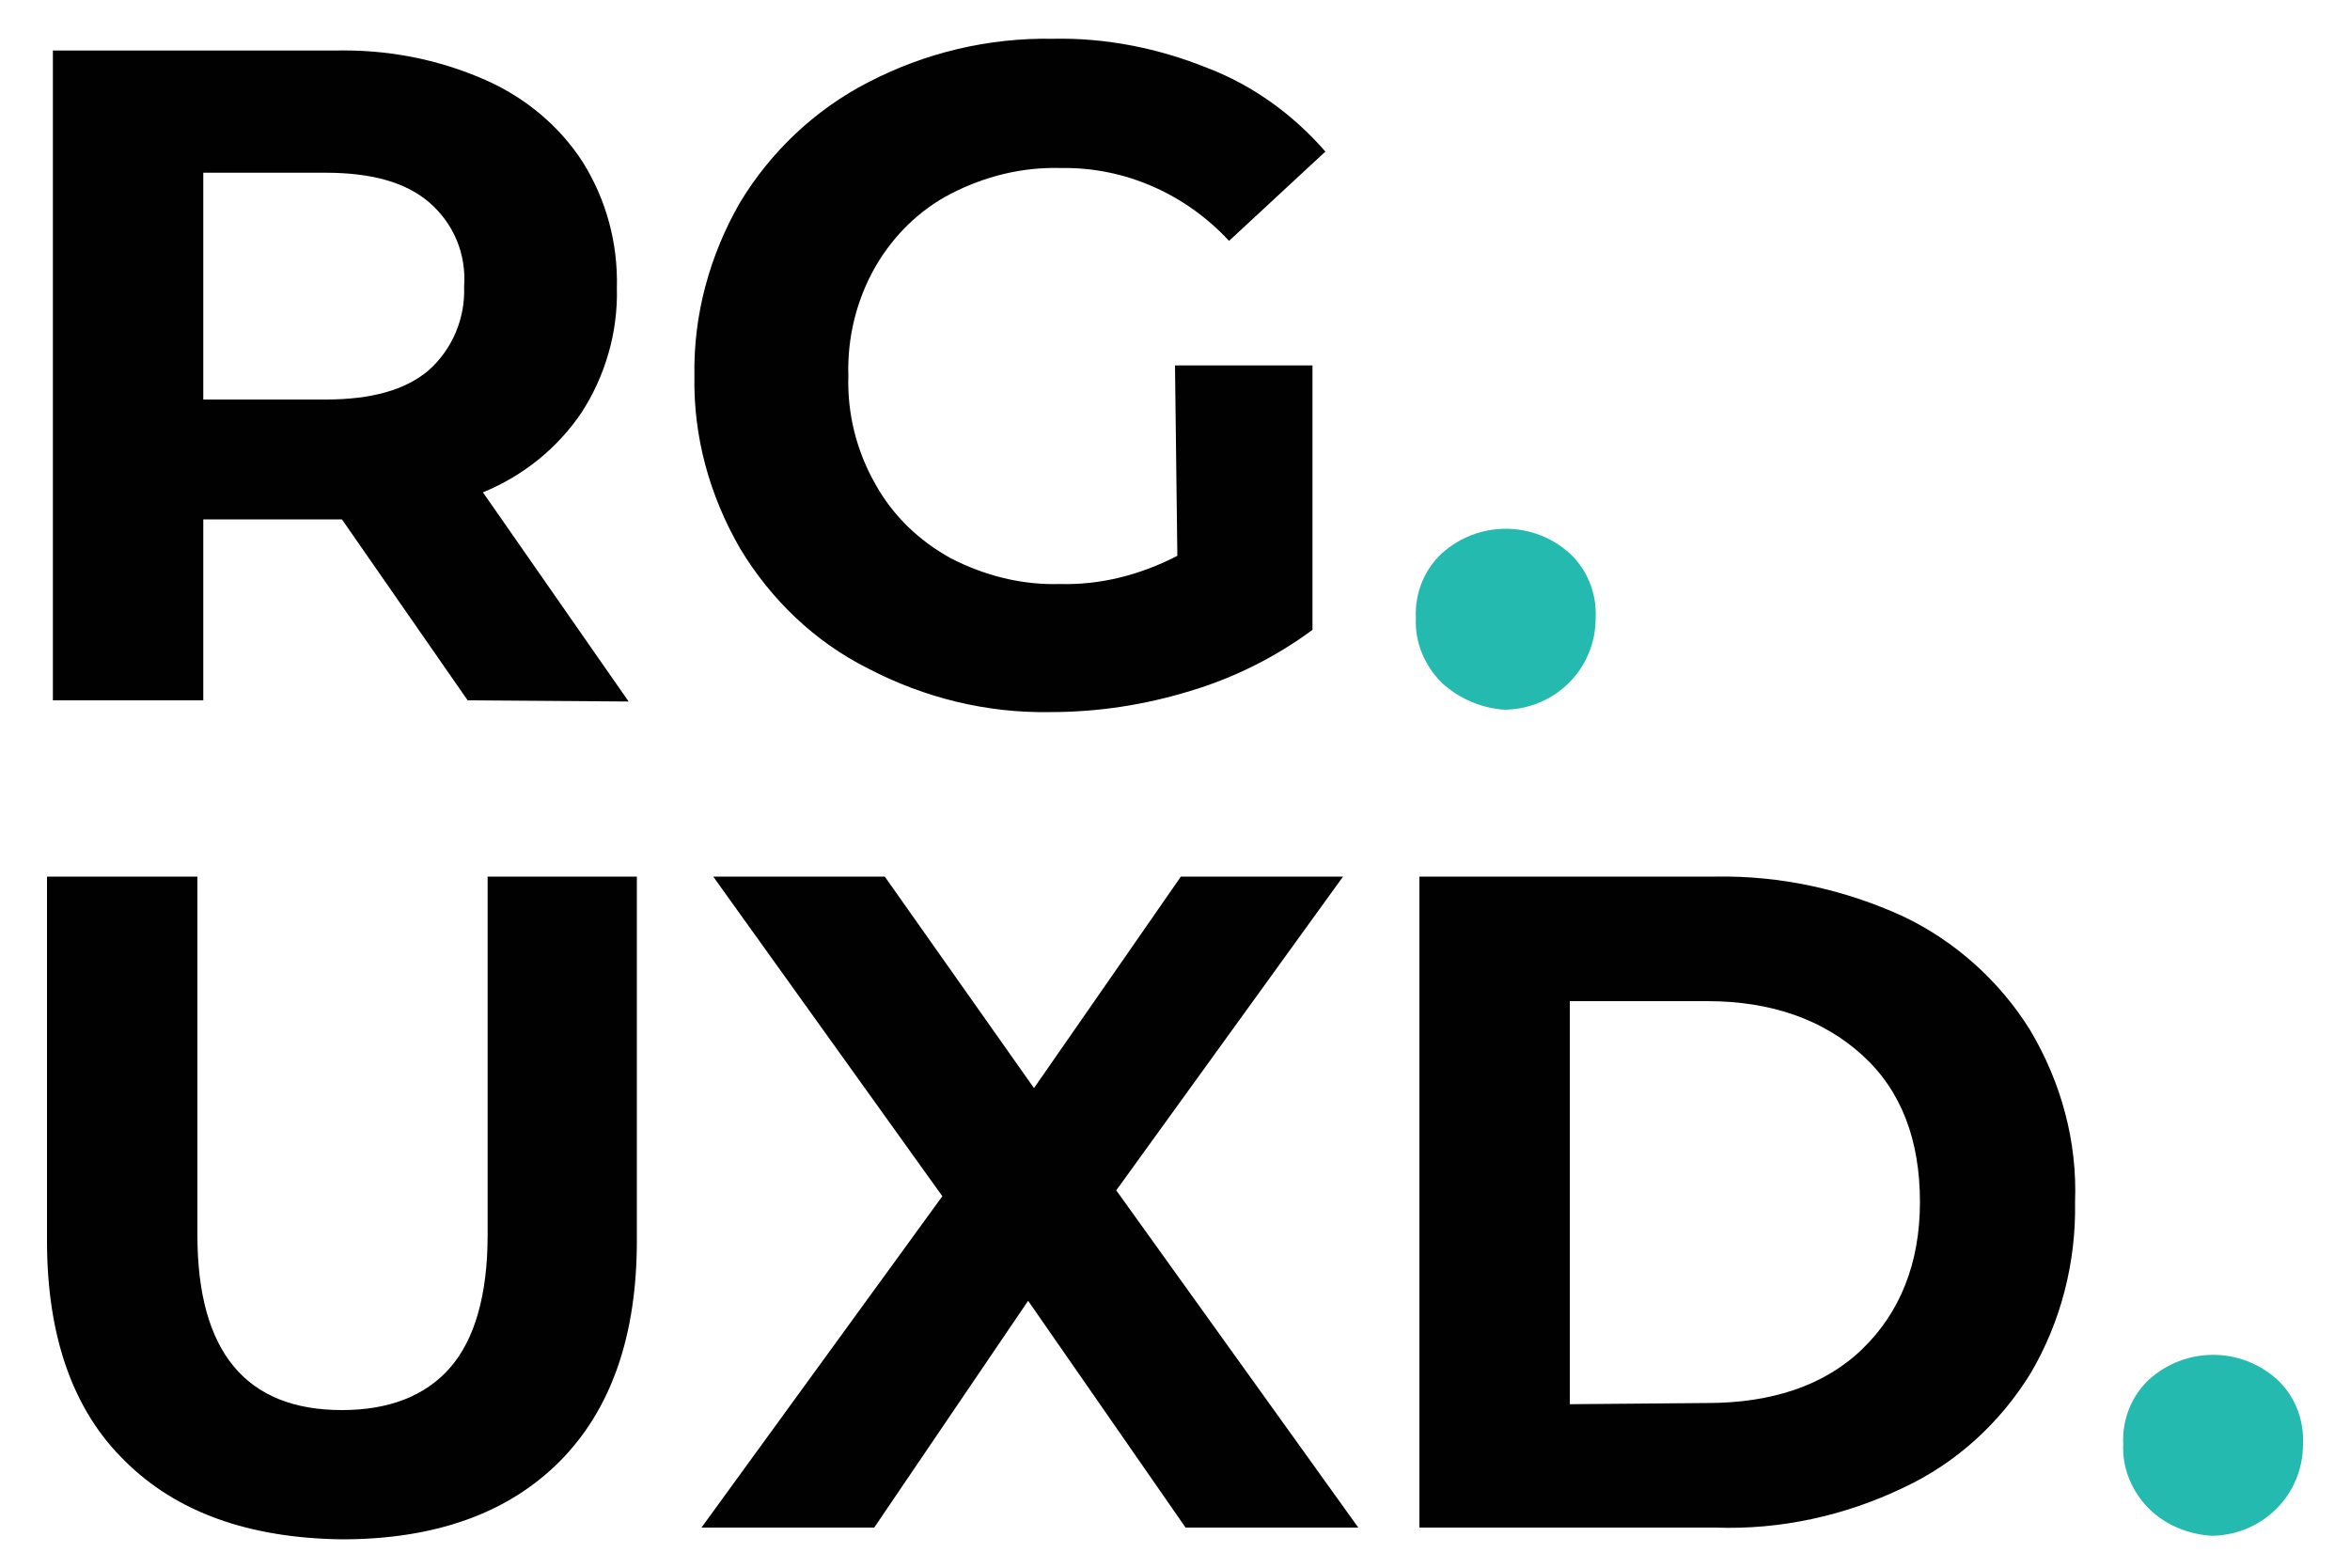 <?xml version="1.0" encoding="utf-8"?>
<!-- Generator: Adobe Illustrator 25.2.3, SVG Export Plug-In . SVG Version: 6.00 Build 0)  -->
<svg version="1.1" id="Layer_1" xmlns="http://www.w3.org/2000/svg" xmlns:xlink="http://www.w3.org/1999/xlink" x="0px" y="0px"
	 viewBox="0 0 200 133.4" style="enable-background:new 0 0 200 133.4;" xml:space="preserve">
<style type="text/css">
	.st0{fill:#010101;}
	.st1{fill:#25BAAF;}
</style>
<path class="st0" d="M39.8,59.6L29.1,44.2H17.3v15.4H4.5V4.3h24c4.4-0.1,8.7,0.7,12.8,2.5c3.4,1.5,6.3,3.9,8.3,7
	c2,3.2,3,6.9,2.9,10.7c0.1,3.8-1,7.5-3,10.6c-2.1,3.1-5,5.4-8.4,6.8l12.4,17.8L39.8,59.6z M36.5,17.2c-2-1.7-4.9-2.5-8.8-2.5H17.3
	V34h10.4c3.9,0,6.8-0.8,8.8-2.5c2-1.8,3.1-4.4,3-7.1C39.7,21.6,38.6,19,36.5,17.2z"/>
<path class="st0" d="M100,31.1h11.7v22.5c-3.1,2.3-6.7,4.1-10.4,5.2c-3.9,1.2-7.9,1.8-11.9,1.8c-5.4,0.1-10.7-1.2-15.5-3.7
	C69.3,54.6,65.6,51,63,46.7c-2.6-4.5-4-9.5-3.9-14.7C59,26.8,60.4,21.7,63,17.2c2.6-4.3,6.4-7.9,10.9-10.2
	c4.8-2.5,10.2-3.8,15.7-3.7c4.5-0.1,9,0.8,13.2,2.5c3.9,1.5,7.3,4,10,7.1l-8.2,7.6c-3.7-4-8.9-6.3-14.3-6.2
	c-3.3-0.1-6.5,0.7-9.4,2.2c-2.7,1.4-4.9,3.6-6.4,6.2c-1.6,2.8-2.4,6-2.3,9.3c-0.1,3.2,0.7,6.4,2.3,9.2c1.5,2.7,3.7,4.8,6.4,6.3
	c2.9,1.5,6.1,2.3,9.3,2.2c3.5,0.1,6.9-0.8,10-2.4L100,31.1z"/>
<path class="st1" d="M122.7,58.1c-1.5-1.5-2.3-3.5-2.2-5.5c-0.1-2.1,0.7-4.1,2.2-5.5c3.1-2.8,7.8-2.8,10.9,0
	c1.5,1.4,2.3,3.4,2.2,5.5c0,4.3-3.4,7.7-7.7,7.8C126.2,60.3,124.2,59.5,122.7,58.1L122.7,58.1z"/>
<path class="st0" d="M10.6,124.3C6.2,120,4,113.7,4,105.6v-31h12.8v30.5c0,9.9,4.1,14.9,12.3,14.9c4,0,7.1-1.2,9.2-3.6
	c2.1-2.4,3.2-6.2,3.2-11.3V74.6h12.7v31c0,8.1-2.2,14.4-6.6,18.8S37,131,29.1,131C21.2,130.9,15,128.7,10.6,124.3z"/>
<path class="st0" d="M100.9,130l-13.4-19.3L74.4,130H59.7l20.5-28.2L60.7,74.6h14.6l12.7,18l12.5-18h13.8L95,101.3l20.6,28.7H100.9z
	"/>
<path class="st0" d="M120.8,74.6H146c5.5-0.1,11,1.1,16,3.4c4.4,2.1,8.2,5.5,10.8,9.7c2.6,4.4,4,9.4,3.8,14.6
	c0.1,5.1-1.2,10.2-3.8,14.6c-2.6,4.2-6.3,7.6-10.8,9.7c-5,2.4-10.5,3.6-16,3.4h-25.2V74.6z M145.3,119.4c5.5,0,10-1.5,13.2-4.6
	s4.9-7.3,4.9-12.5c0-5.3-1.6-9.5-4.9-12.5s-7.7-4.6-13.2-4.6h-11.7v34.3L145.3,119.4L145.3,119.4z"/>
<path class="st1" d="M182.9,128.4c-1.5-1.5-2.3-3.5-2.2-5.5c-0.1-2.1,0.7-4.1,2.2-5.5c3.1-2.8,7.8-2.8,10.9,0
	c1.5,1.4,2.3,3.4,2.2,5.5c0,4.3-3.4,7.7-7.7,7.8C186.3,130.6,184.3,129.8,182.9,128.4z"/>
</svg>

